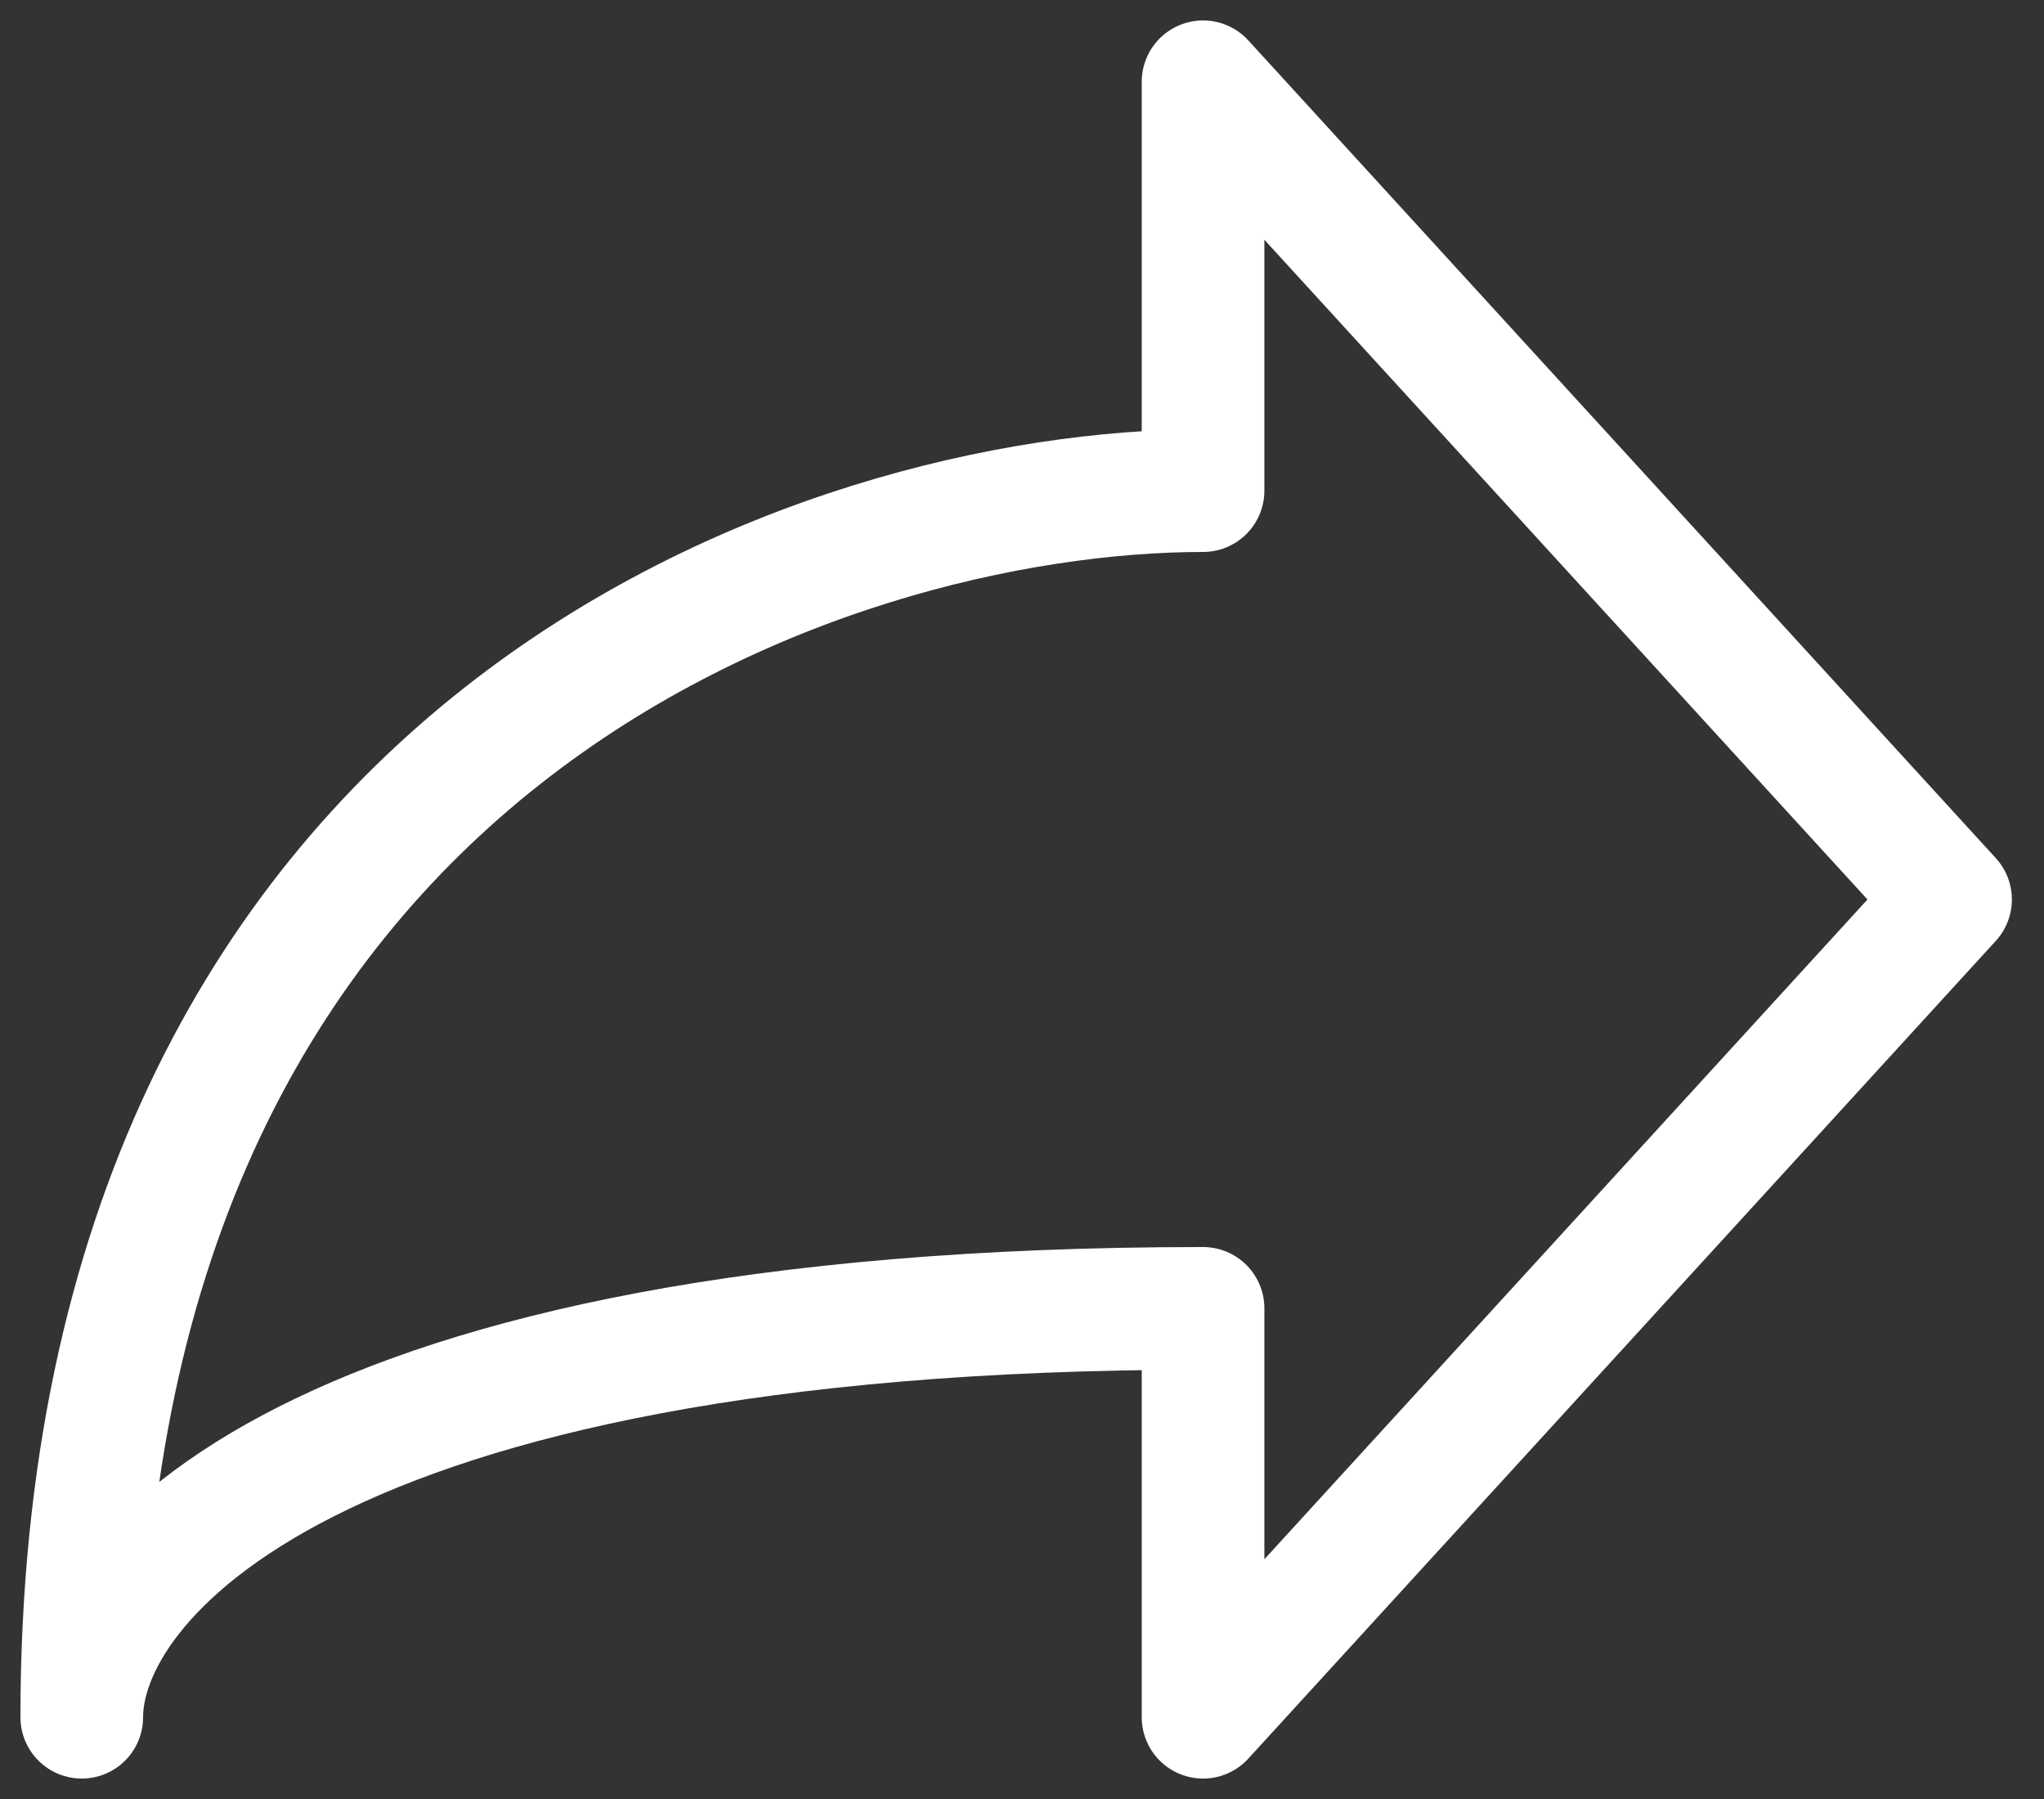<svg width="50" height="44" viewBox="0 0 50 44" fill="none" xmlns="http://www.w3.org/2000/svg">
<rect x="0" y="0" width="50" height="44" fill="#333333" stroke="none"/>
<path id="Vector" d="M47.714 22L29.429 2V12C20.286 12 2 18 2 42C2 38.666 7.486 32 29.429 32V42L47.714 22Z" stroke="white" stroke-width="3" stroke-linecap="round" stroke-linejoin="round"/>
</svg>
